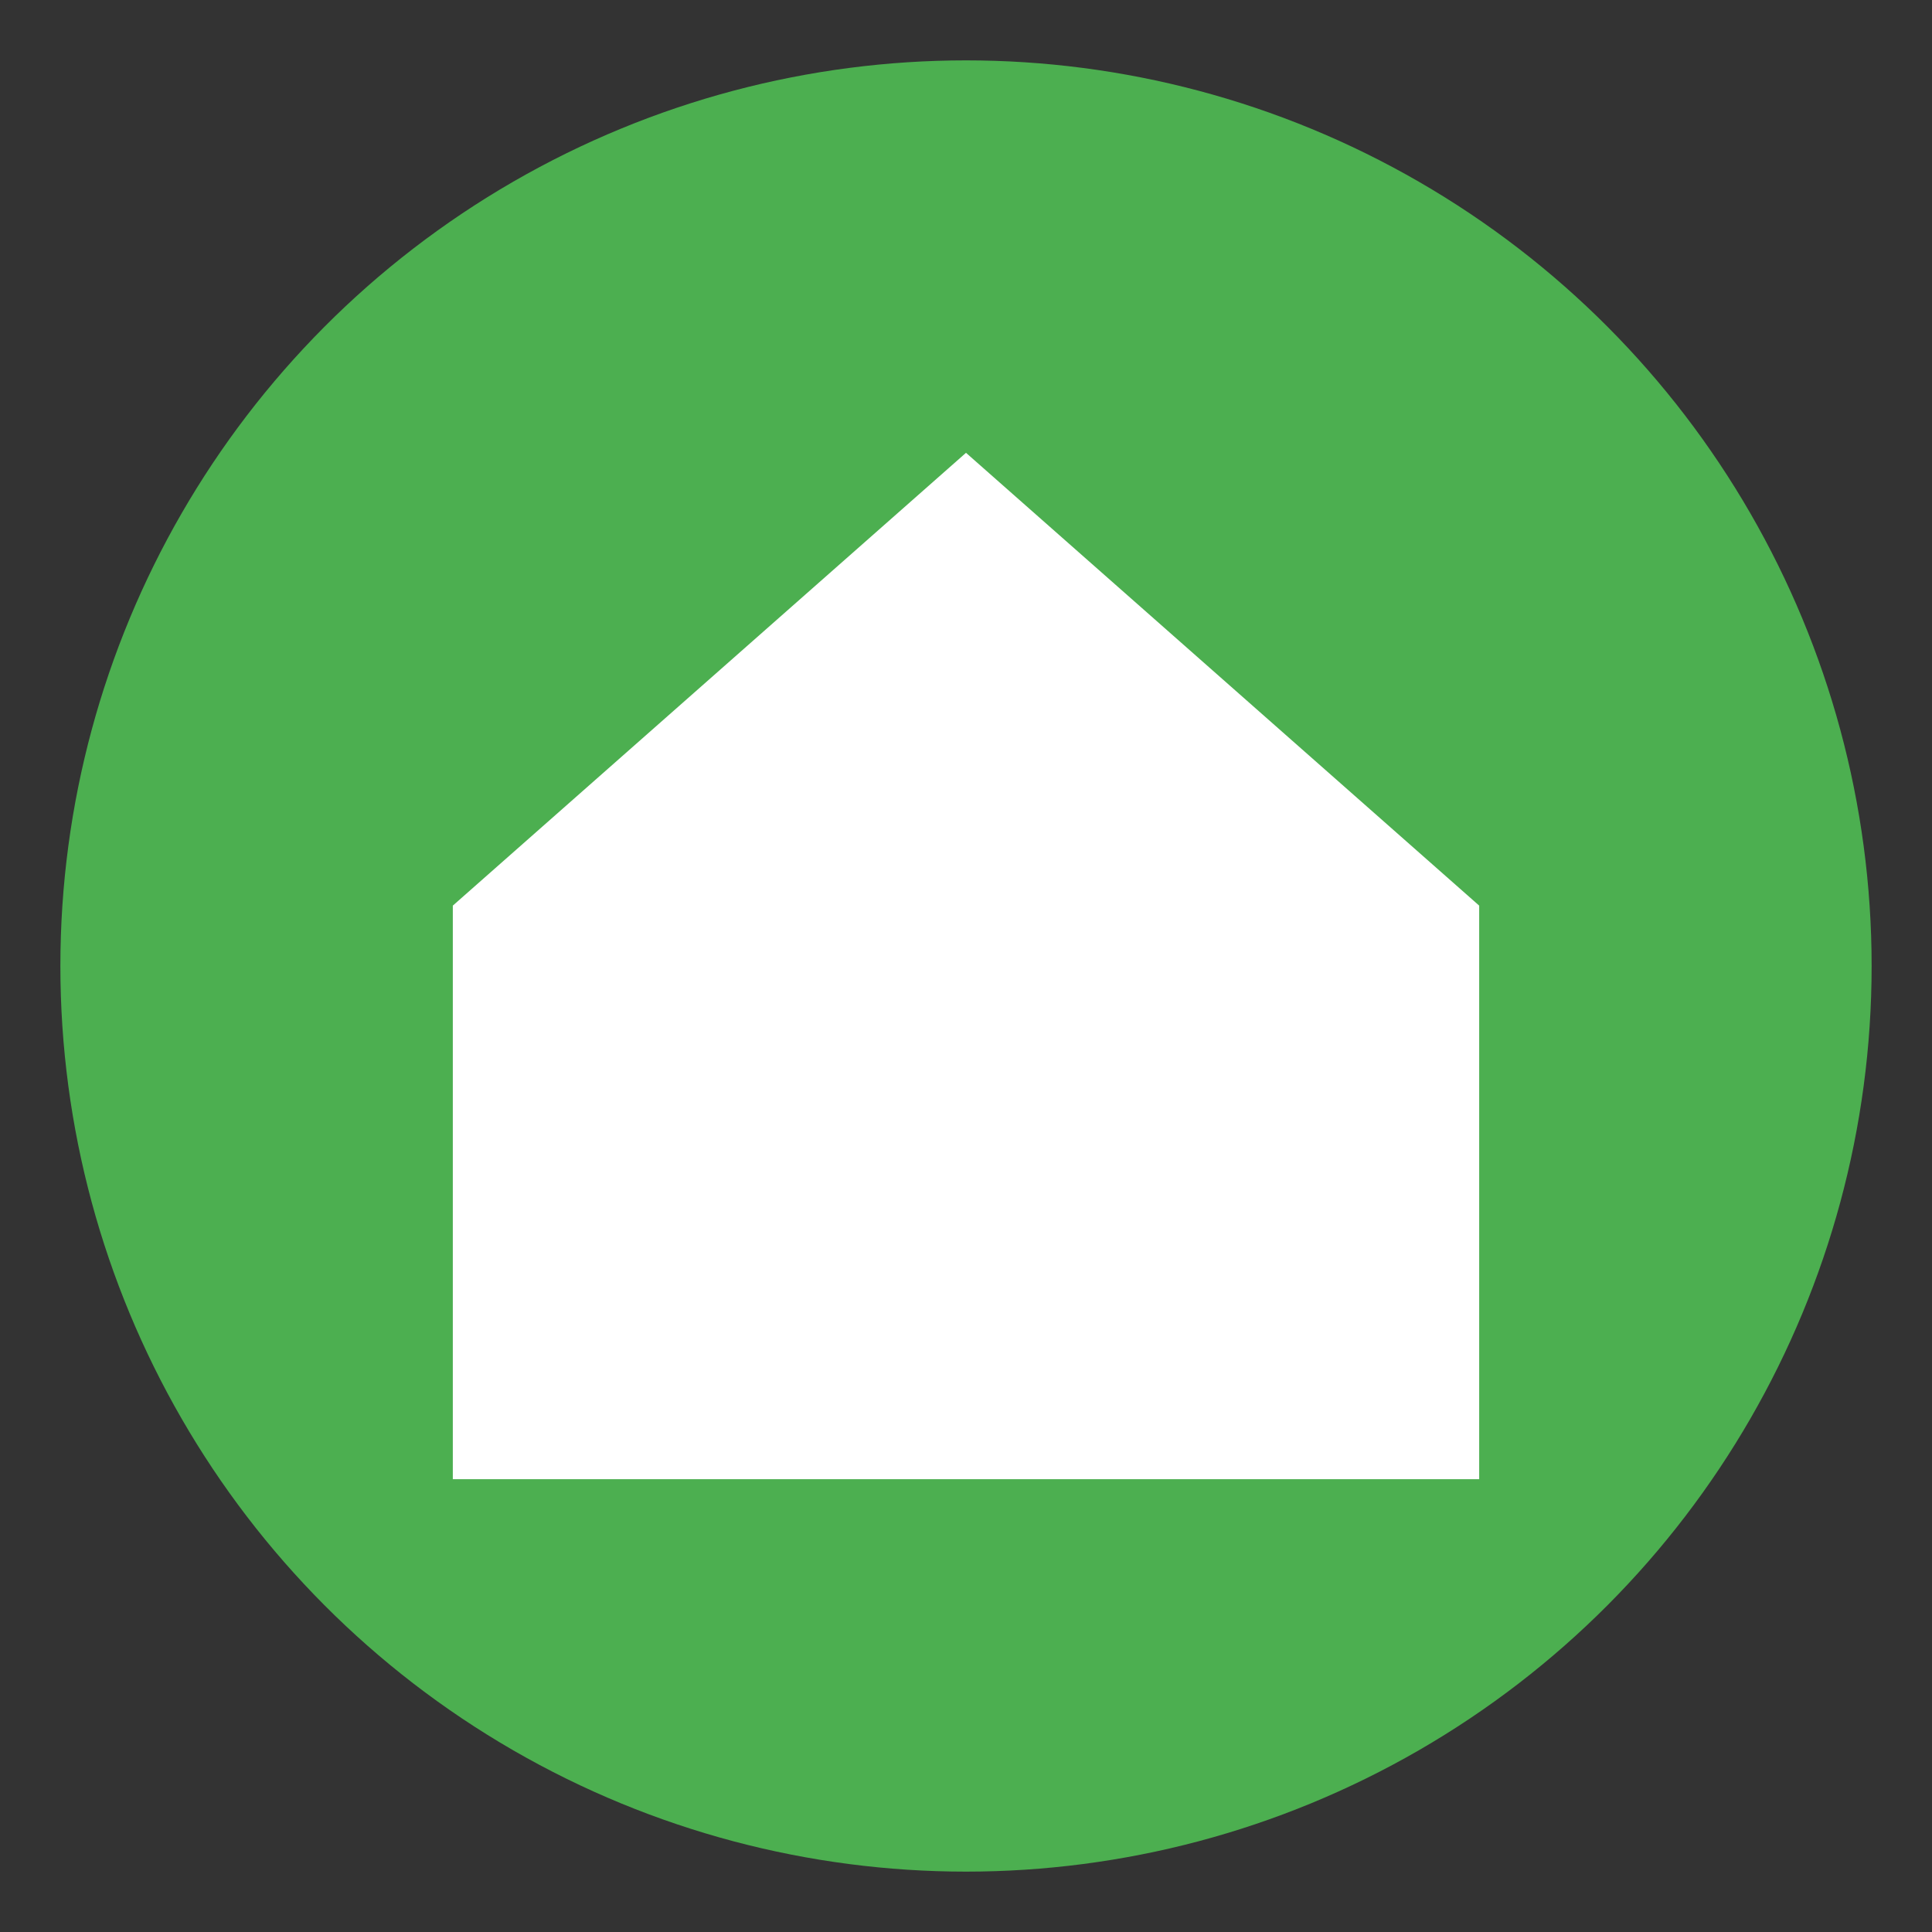 <?xml version="1.0" encoding="UTF-8"?>
<svg width="128" height="128" viewBox="0 0 128 128" xmlns="http://www.w3.org/2000/svg">
    <rect x="0" y="0" width="128" height="128" fill="#333333" stroke="none"/>
    <!-- Background circle -->
    <circle cx="64" cy="64" r="60" fill="#4CAF50"/>
    
    <!-- Simple house shape -->
    <path d="M64 30L30 60V98H98V60L64 30Z" fill="white"/>
</svg> 